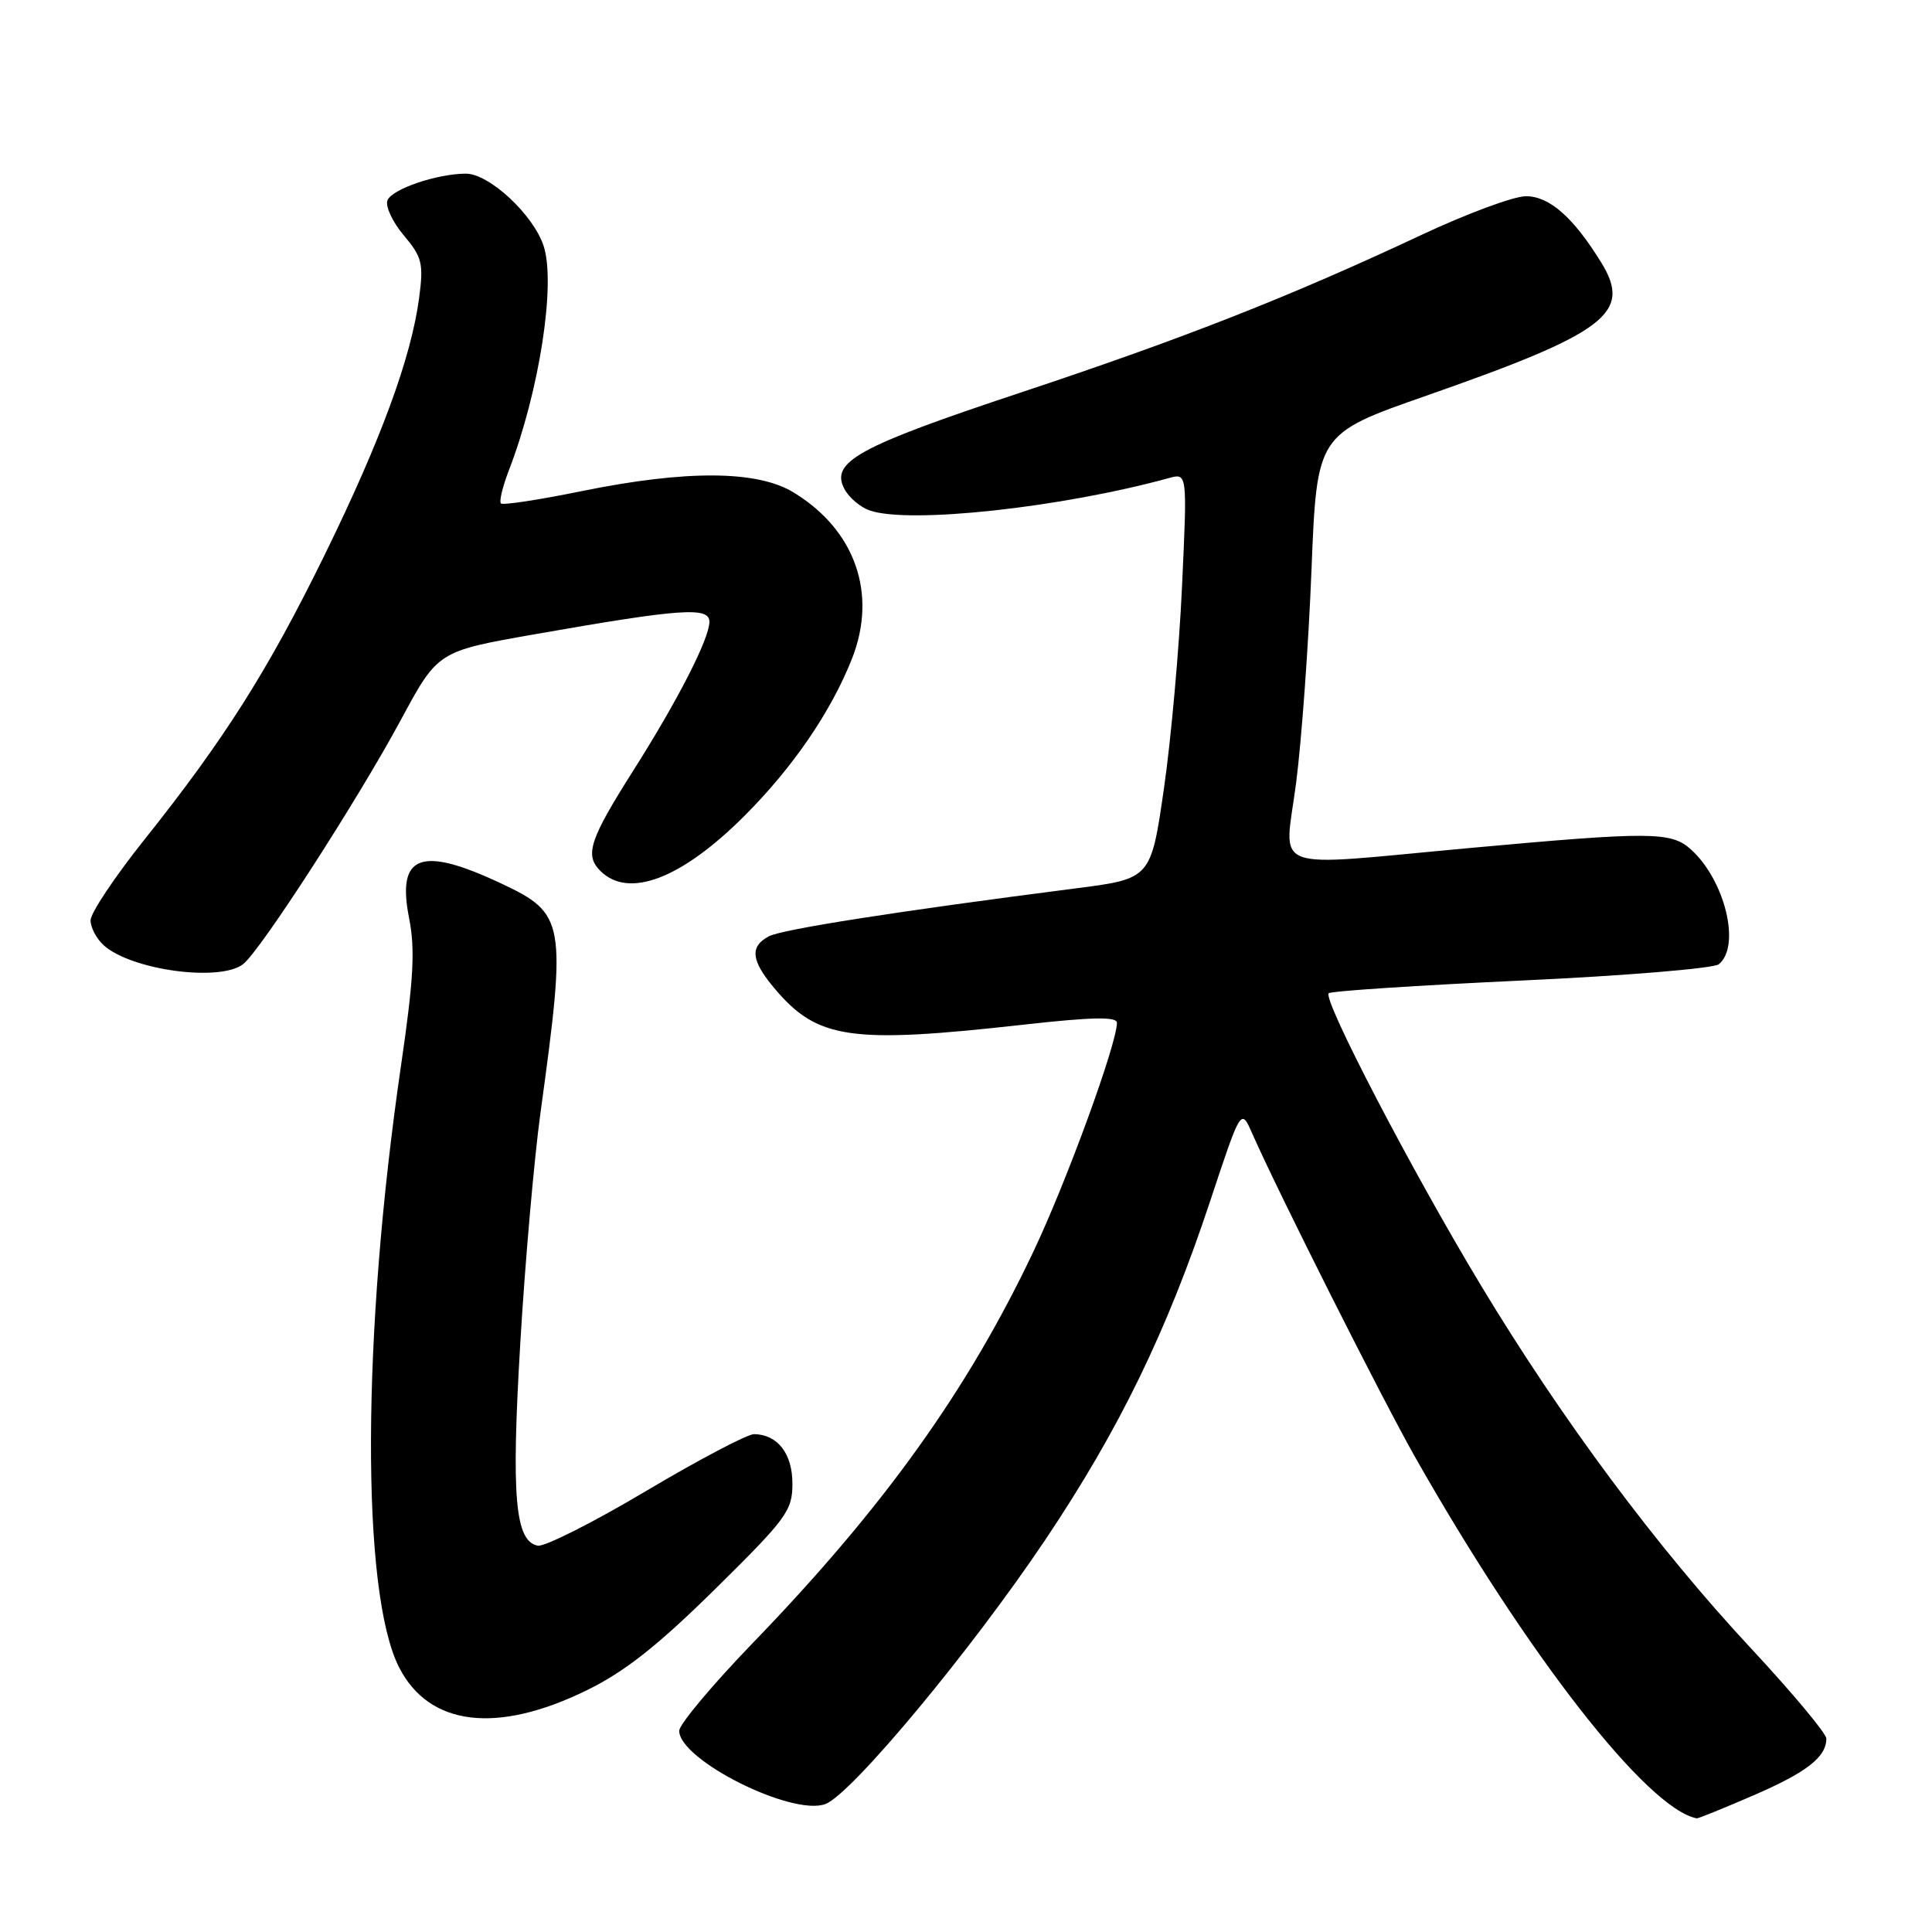 <?xml version="1.0" encoding="UTF-8" standalone="no"?>
<!DOCTYPE svg PUBLIC "-//W3C//DTD SVG 1.1//EN" "http://www.w3.org/Graphics/SVG/1.1/DTD/svg11.dtd" >
<svg xmlns="http://www.w3.org/2000/svg" xmlns:xlink="http://www.w3.org/1999/xlink" version="1.1" viewBox="0 0 256 256">
 <g >
 <path fill="currentColor"
d=" M 232.33 237.90 C 239.39 234.85 242.00 232.82 242.00 230.37 C 242.00 229.69 237.51 224.32 232.03 218.43 C 219.57 205.06 206.95 188.11 196.20 170.27 C 187.05 155.10 175.24 132.42 176.06 131.61 C 176.35 131.32 187.81 130.57 201.54 129.93 C 215.27 129.30 227.06 128.32 227.75 127.77 C 230.70 125.38 228.58 116.64 224.06 112.56 C 221.45 110.19 218.78 110.17 194.70 112.37 C 167.60 114.85 170.18 115.82 171.74 103.75 C 172.47 98.11 173.39 85.40 173.78 75.50 C 174.50 57.50 174.50 57.50 189.00 52.43 C 212.91 44.07 216.31 41.47 212.15 34.75 C 208.46 28.78 205.30 26.00 202.19 26.00 C 200.59 26.00 194.38 28.30 188.39 31.11 C 170.87 39.33 156.85 44.84 135.11 52.06 C 113.68 59.18 109.97 61.21 111.90 64.81 C 112.50 65.94 114.01 67.22 115.25 67.64 C 120.46 69.45 140.60 67.27 154.91 63.34 C 157.32 62.68 157.32 62.68 156.63 77.59 C 156.26 85.79 155.18 97.89 154.23 104.47 C 152.50 116.44 152.50 116.44 142.50 117.72 C 119.01 120.73 103.61 123.14 101.87 124.07 C 99.32 125.43 99.52 127.28 102.62 130.96 C 108.31 137.72 112.64 138.35 135.75 135.76 C 144.71 134.76 148.00 134.70 148.00 135.52 C 148.00 138.29 141.39 156.42 136.97 165.76 C 128.25 184.18 117.12 199.72 99.80 217.65 C 94.41 223.23 90.00 228.49 90.00 229.34 C 90.00 233.21 104.99 240.71 109.38 239.04 C 112.84 237.73 128.71 218.65 138.52 204.01 C 148.28 189.46 154.62 176.44 160.35 159.16 C 164.44 146.82 164.44 146.82 165.91 150.16 C 169.42 158.11 183.06 185.21 187.47 193.00 C 202.32 219.22 218.26 239.68 224.83 240.94 C 225.02 240.97 228.39 239.61 232.33 237.90 Z  M 77.73 223.98 C 82.77 221.52 87.12 218.09 94.75 210.57 C 104.24 201.21 105.00 200.18 105.00 196.59 C 105.00 192.62 103.05 190.09 99.93 190.03 C 99.06 190.01 92.62 193.40 85.62 197.56 C 78.62 201.72 72.16 204.98 71.26 204.81 C 68.24 204.23 67.73 198.32 68.94 178.00 C 69.57 167.28 70.78 153.55 71.61 147.50 C 75.10 122.07 74.93 121.07 66.38 117.05 C 55.74 112.05 52.54 113.26 54.21 121.67 C 55.02 125.79 54.81 129.76 53.14 141.17 C 47.93 176.81 47.82 210.93 52.87 220.91 C 56.83 228.71 65.80 229.82 77.73 223.98 Z  M 32.22 127.75 C 34.52 125.95 47.34 106.10 53.10 95.42 C 58.01 86.30 58.01 86.30 70.76 84.06 C 90.22 80.64 94.00 80.37 94.00 82.39 C 94.00 84.61 89.84 92.75 83.98 102.00 C 78.12 111.24 77.44 113.29 79.54 115.39 C 83.27 119.13 90.27 116.47 98.60 108.15 C 105.06 101.70 110.11 94.32 112.90 87.26 C 116.28 78.67 113.32 70.23 105.17 65.26 C 100.36 62.31 90.94 62.25 77.06 65.08 C 71.44 66.23 66.63 66.96 66.38 66.71 C 66.12 66.46 66.59 64.51 67.41 62.37 C 71.46 51.90 73.68 37.59 72.03 32.58 C 70.65 28.42 64.81 23.00 61.72 23.01 C 57.90 23.02 51.91 25.06 51.34 26.55 C 51.04 27.33 52.01 29.42 53.50 31.18 C 55.93 34.07 56.14 34.91 55.54 39.45 C 54.49 47.38 50.47 58.32 43.03 73.50 C 35.48 88.90 29.74 97.96 19.06 111.35 C 15.18 116.22 12.00 120.99 12.00 121.95 C 12.00 122.90 12.79 124.40 13.75 125.26 C 17.43 128.56 29.16 130.14 32.22 127.75 Z "/>
</g>
</svg>